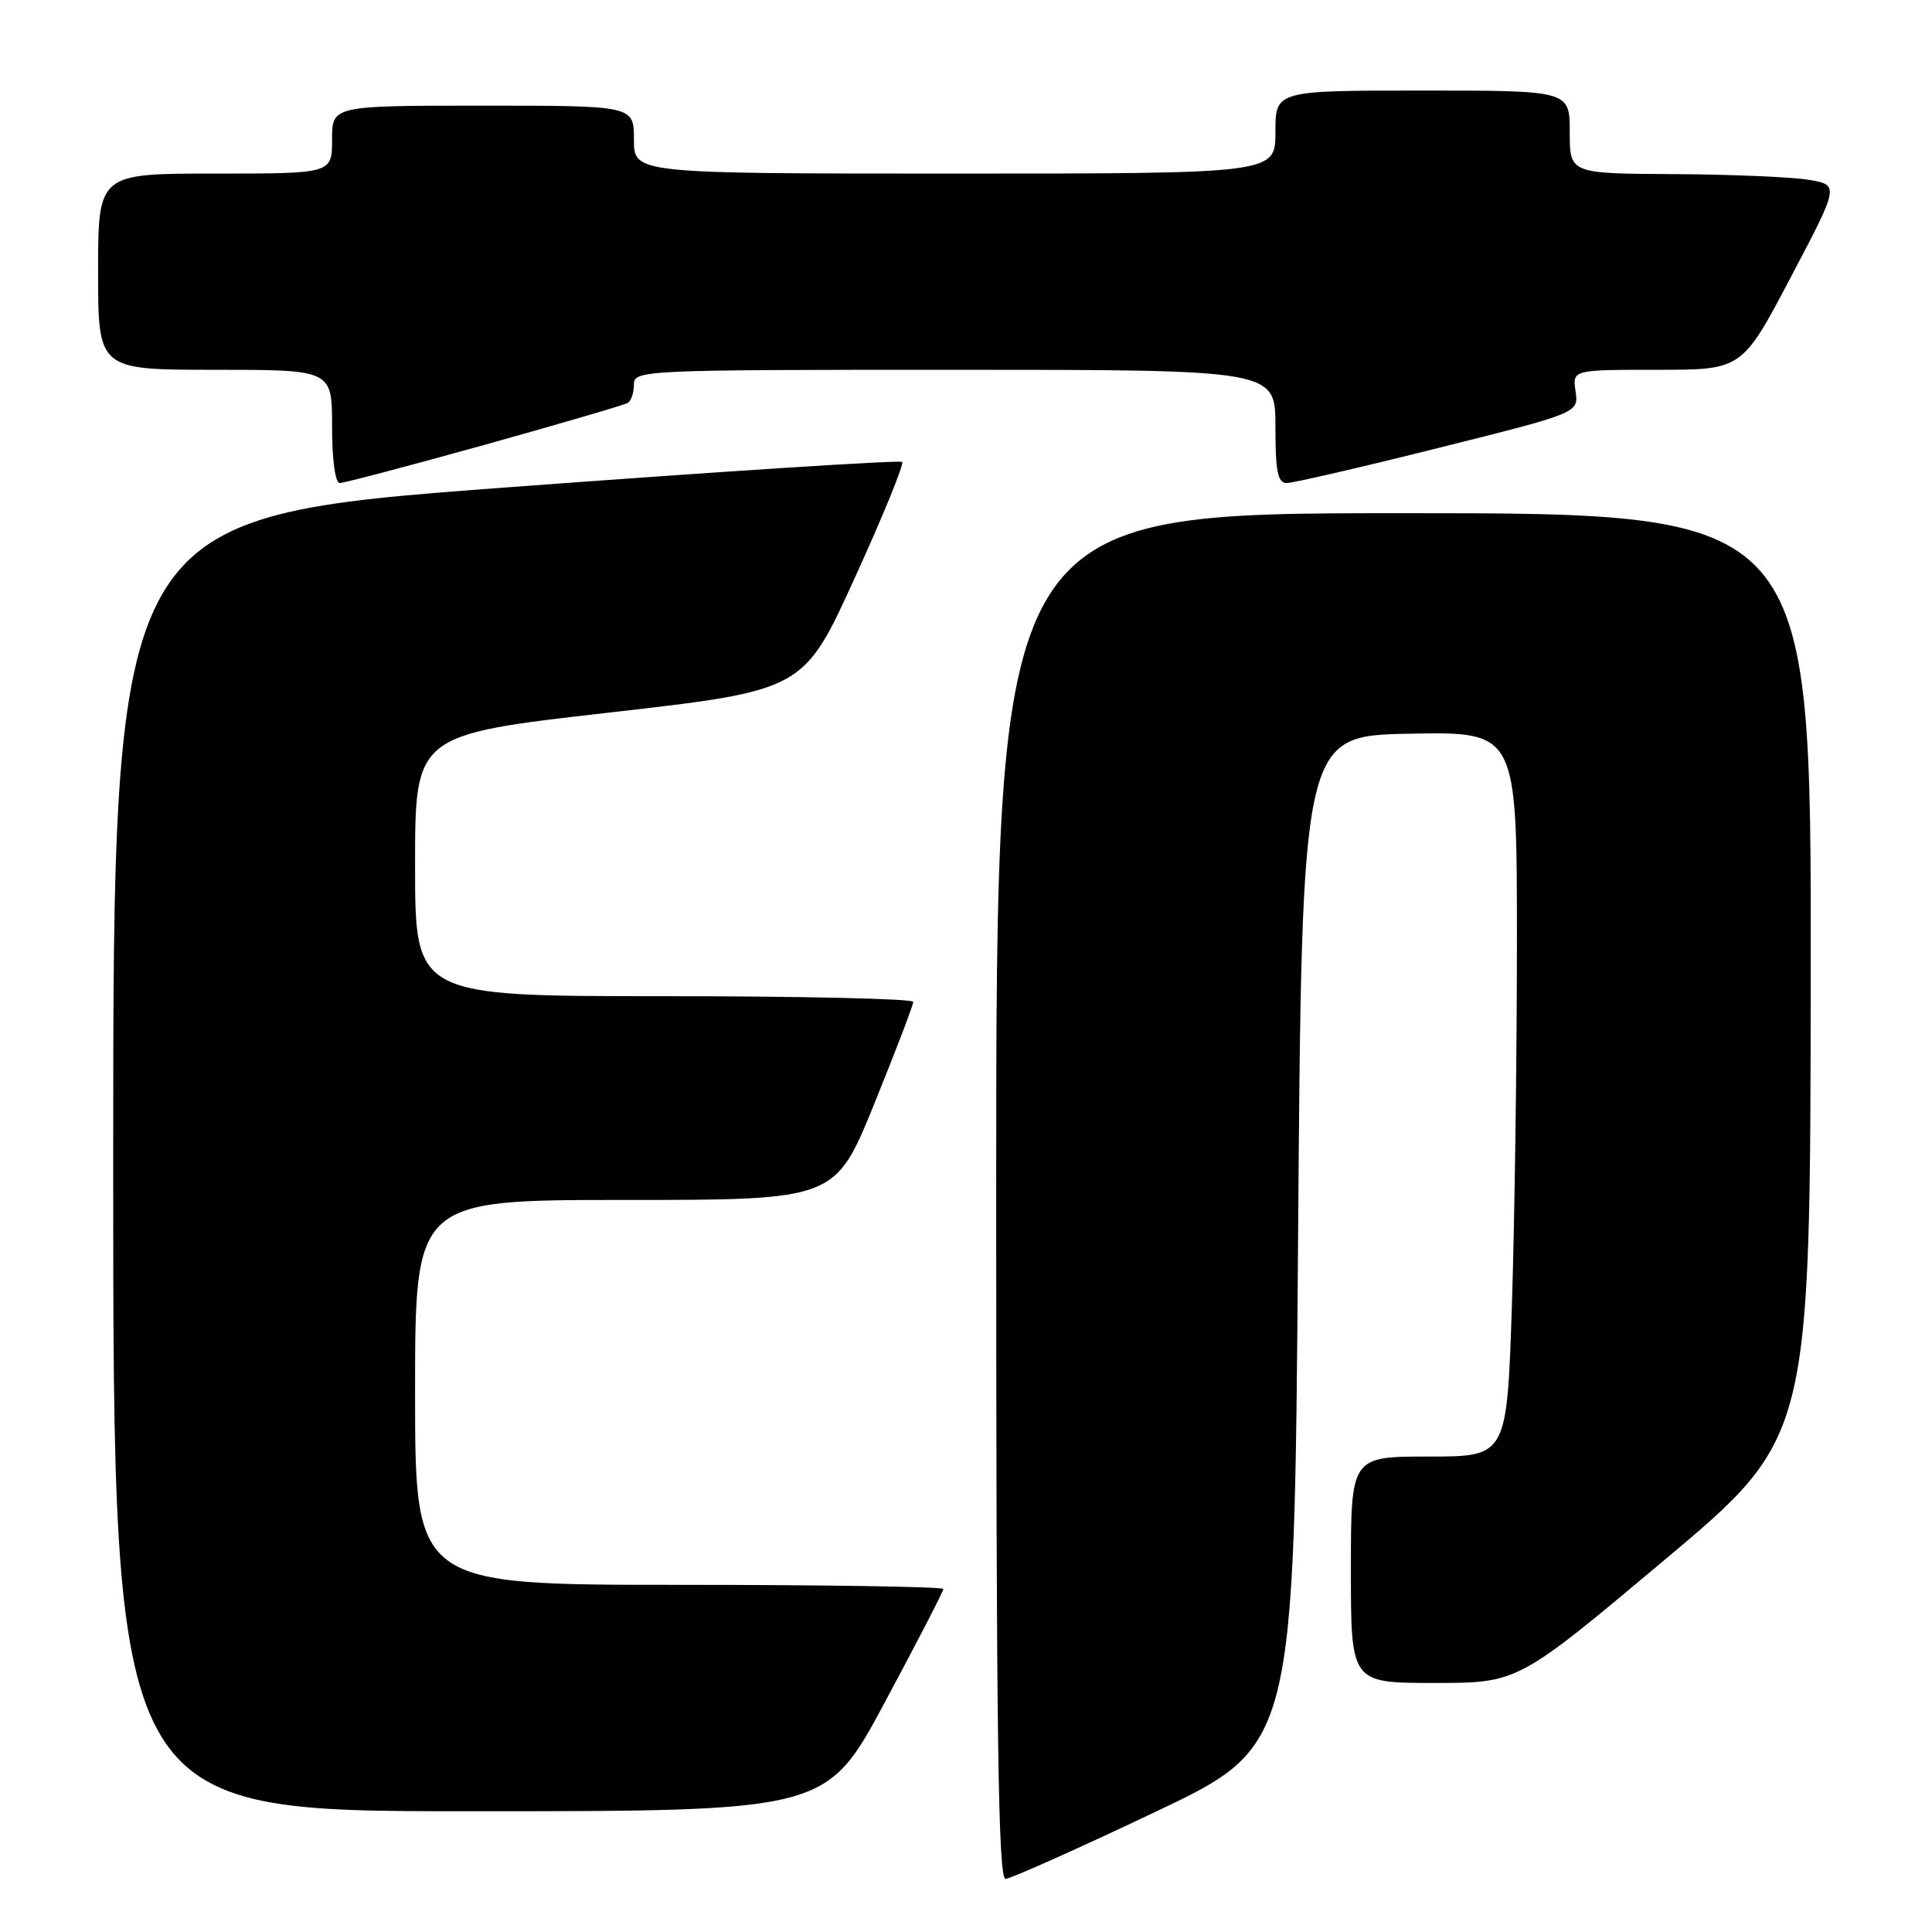 <?xml version="1.0" encoding="UTF-8" standalone="no"?>
<!DOCTYPE svg PUBLIC "-//W3C//DTD SVG 1.1//EN" "http://www.w3.org/Graphics/SVG/1.1/DTD/svg11.dtd" >
<svg xmlns="http://www.w3.org/2000/svg" xmlns:xlink="http://www.w3.org/1999/xlink" version="1.1" viewBox="0 0 256 256">
 <g >
 <path fill="currentColor"
d=" M 153.00 240.13 C 171.50 231.35 171.50 231.35 172.00 164.43 C 172.50 97.50 172.50 97.50 186.75 97.22 C 201.00 96.95 201.00 96.95 201.00 124.72 C 201.00 140.00 200.70 161.61 200.34 172.75 C 199.68 193.00 199.68 193.00 189.34 193.00 C 179.00 193.00 179.00 193.00 179.00 208.00 C 179.00 223.00 179.00 223.00 190.07 223.00 C 201.14 223.00 201.14 223.00 220.50 206.75 C 239.87 190.50 239.87 190.50 239.93 129.25 C 240.00 68.00 240.00 68.00 186.00 68.00 C 132.00 68.00 132.00 68.00 132.00 158.50 C 132.00 230.26 132.26 248.99 133.25 248.96 C 133.94 248.93 142.82 244.96 153.00 240.13 Z  M 117.25 225.55 C 121.51 217.61 125.00 210.86 125.00 210.55 C 125.00 210.25 109.25 210.00 90.00 210.00 C 55.00 210.00 55.00 210.00 55.00 184.50 C 55.00 159.00 55.00 159.00 82.84 159.00 C 110.67 159.00 110.67 159.00 115.85 146.25 C 118.69 139.24 121.02 133.16 121.01 132.75 C 121.00 132.34 106.15 132.00 88.00 132.00 C 55.00 132.00 55.00 132.00 55.00 114.67 C 55.00 97.35 55.00 97.35 80.73 94.42 C 106.47 91.48 106.47 91.48 113.25 76.60 C 116.99 68.41 119.82 61.48 119.54 61.21 C 119.27 60.94 95.63 62.46 67.02 64.59 C 15.00 68.48 15.00 68.48 15.00 154.24 C 15.00 240.00 15.00 240.00 62.25 240.00 C 109.50 240.00 109.50 240.00 117.25 225.55 Z  M 64.23 58.94 C 74.22 56.15 82.76 53.65 83.20 53.38 C 83.64 53.11 84.00 52.01 84.00 50.94 C 84.00 49.05 85.10 49.00 126.50 49.00 C 169.00 49.00 169.00 49.00 169.00 56.50 C 169.00 62.54 169.30 64.00 170.52 64.00 C 171.35 64.00 180.40 61.91 190.61 59.35 C 209.18 54.71 209.18 54.71 208.77 51.85 C 208.35 49.00 208.35 49.00 219.59 49.00 C 230.83 49.00 230.83 49.00 237.28 36.75 C 243.73 24.50 243.73 24.50 239.62 23.82 C 237.35 23.45 229.31 23.11 221.75 23.07 C 208.00 23.00 208.00 23.00 208.00 17.50 C 208.00 12.00 208.00 12.00 188.50 12.00 C 169.00 12.00 169.00 12.00 169.00 17.50 C 169.00 23.00 169.00 23.00 126.50 23.00 C 84.00 23.00 84.00 23.00 84.00 18.50 C 84.00 14.00 84.00 14.00 64.00 14.00 C 44.00 14.00 44.00 14.00 44.00 18.50 C 44.00 23.00 44.00 23.00 28.50 23.00 C 13.00 23.00 13.00 23.00 13.00 36.00 C 13.00 49.00 13.00 49.00 28.50 49.00 C 44.00 49.00 44.00 49.00 44.00 56.50 C 44.00 60.97 44.42 64.00 45.03 64.00 C 45.59 64.00 54.23 61.72 64.23 58.94 Z "/>
</g>
</svg>